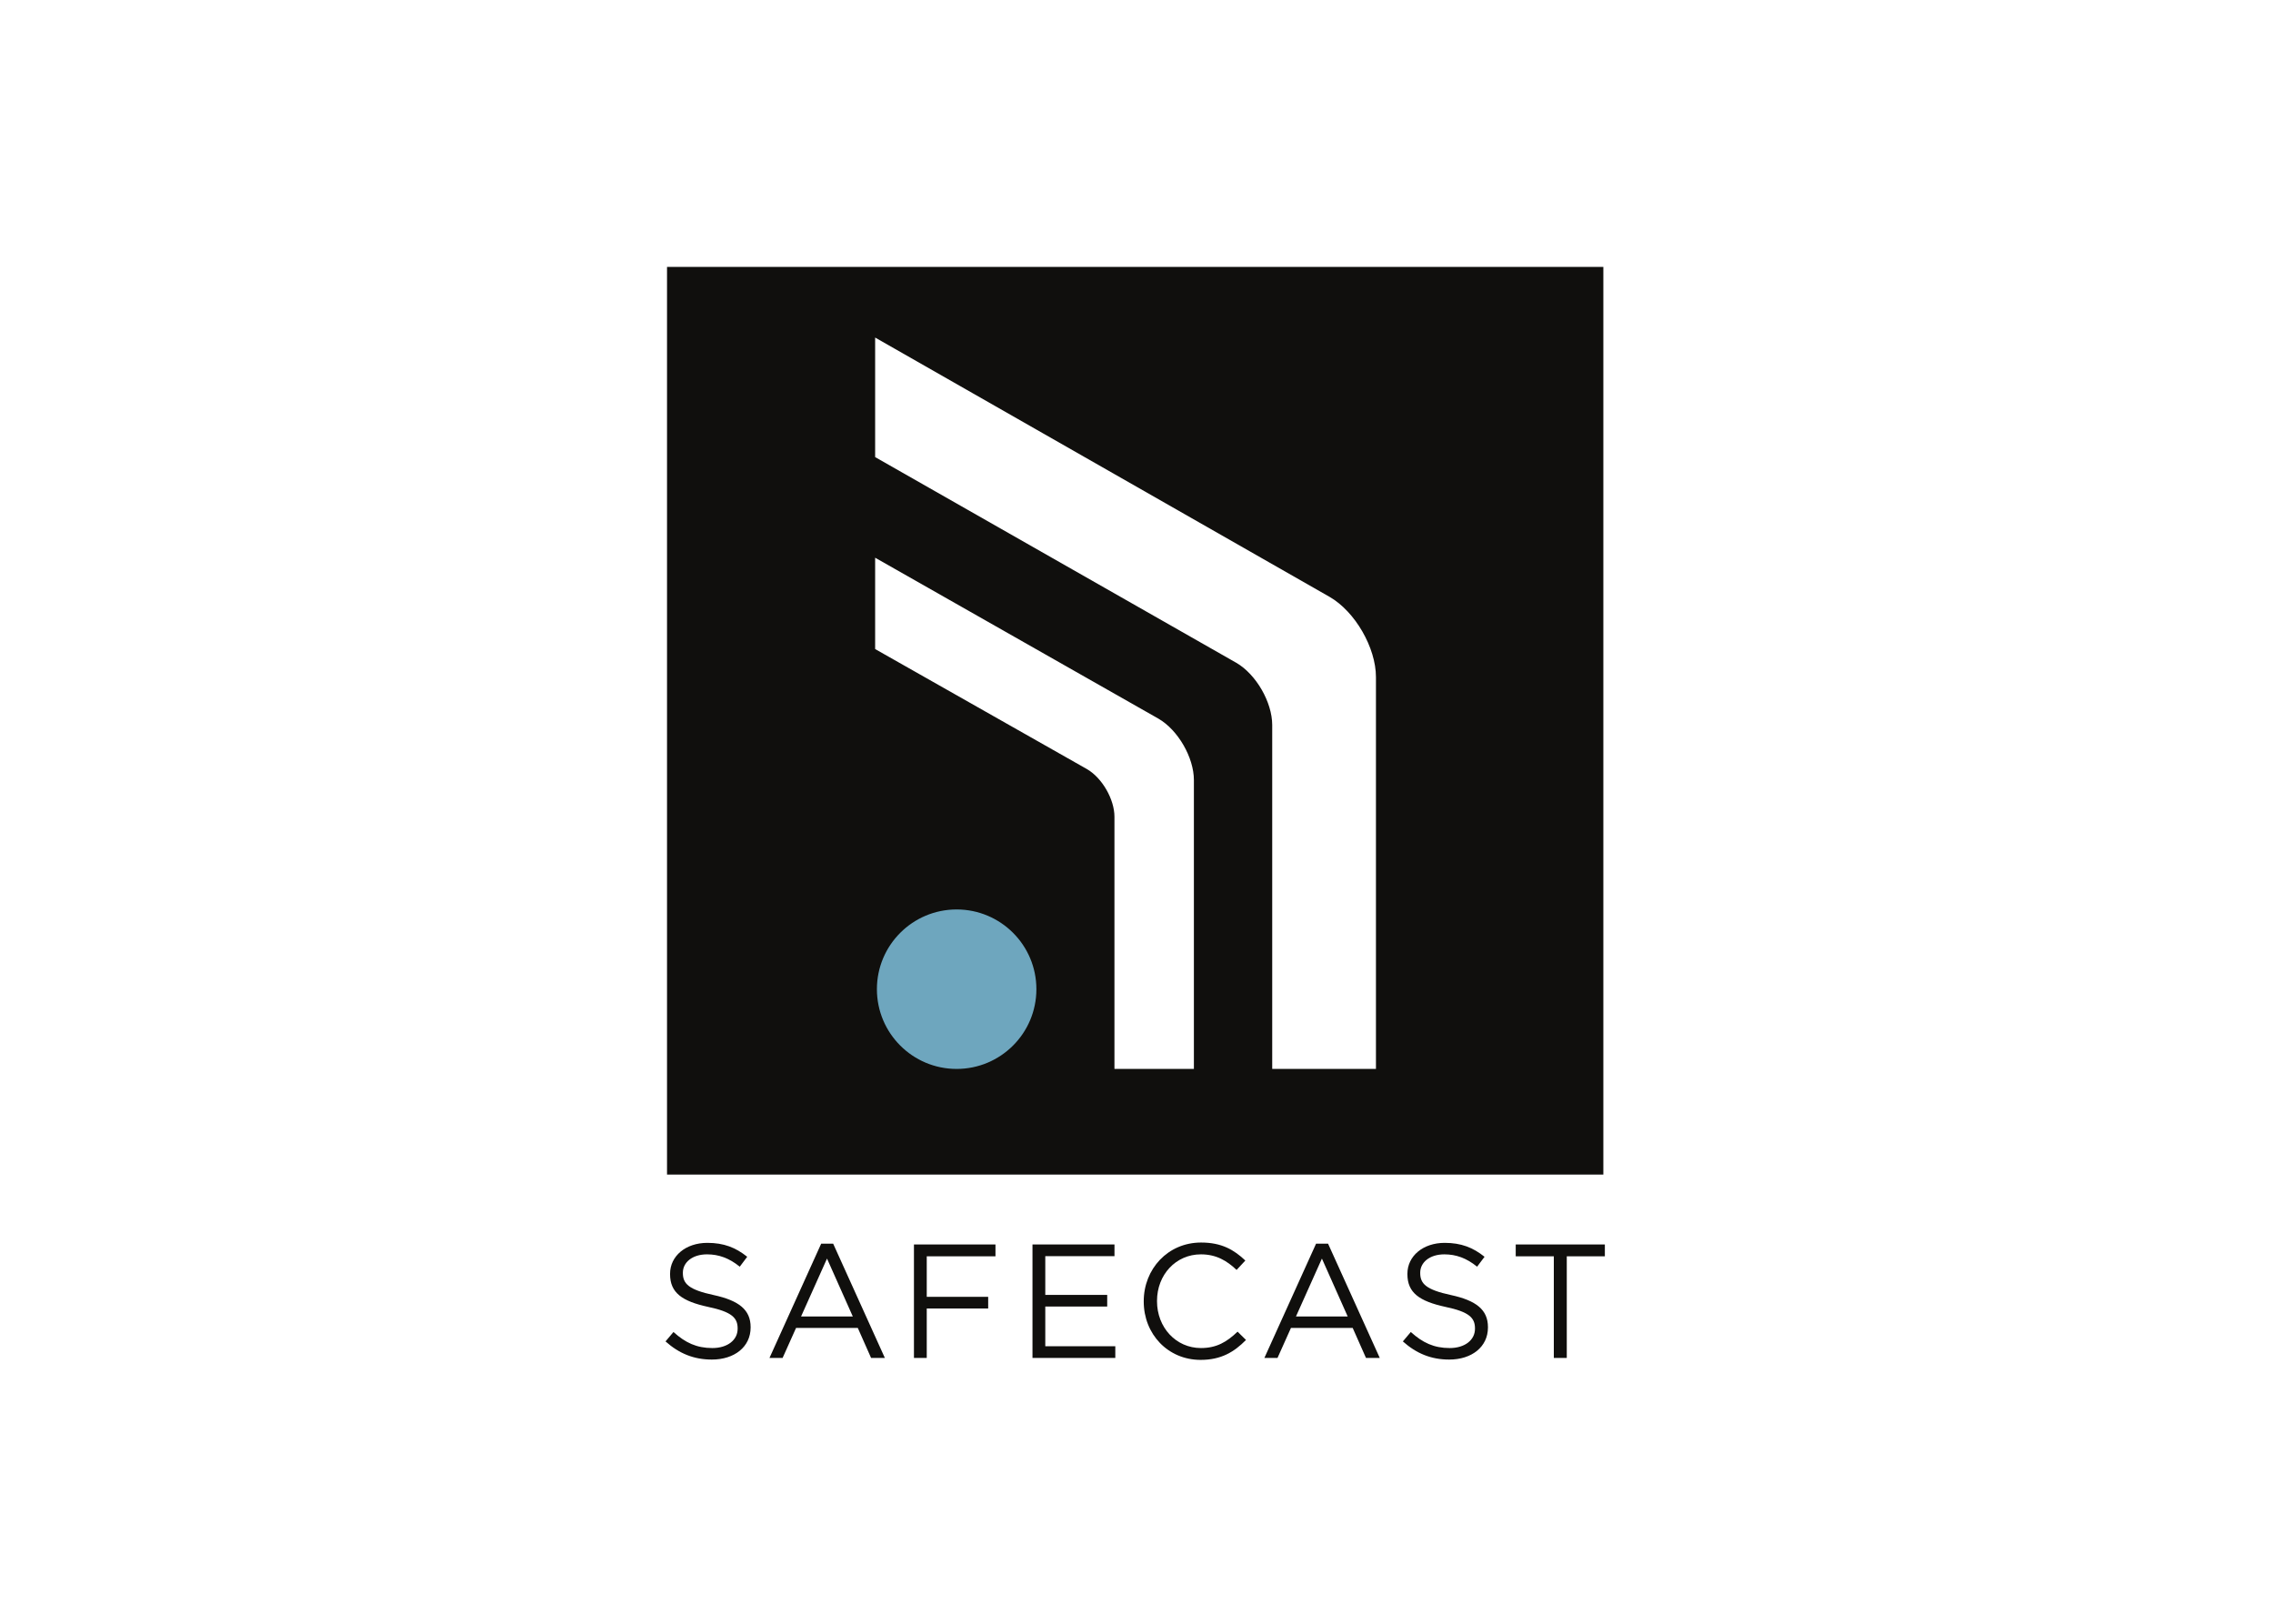 <svg clip-rule="evenodd" fill-rule="evenodd" stroke-linejoin="round" stroke-miterlimit="2" viewBox="0 0 560 400" xmlns="http://www.w3.org/2000/svg"><g fill-rule="nonzero" transform="matrix(.108 0 0 -.108 163.965 335)"><g fill="#100f0d"><path d="m1620.63 663.66h-236.64v784.45c0 51.99-36.86 115.81-81.9 141.89l-823.91 469.23v272.67l1036.92-591.61c58.01-33.51 105.53-115.8 105.53-182.9zm-415.31 0h-181.22v575.25c0 39.78-28.221 88.73-62.698 108.63l-483.222 273.85v208.34l646.3-367.14c44.45-25.62 80.84-88.6 80.84-139.96zm-1201.898 1829.38v-2070.29h2135.958v2070.29z"/><path d="m0 42.129 18.129 21.48c26.969-24.429 52.855-36.609 88.719-36.609 34.761 0 57.672 18.461 57.672 43.981v.738c0 24.031-12.938 37.742-67.278 49.14-59.523 12.961-86.887 32.2-86.887 74.731v.742c0 40.656 35.86 70.598 85.012 70.598 37.719 0 64.727-10.711 90.981-31.77l-17.008-22.601c-24.059 19.613-48.086 28.152-74.676 28.152-33.68 0-55.098-18.473-55.098-41.813v-.707c0-24.421 13.305-38.14 70.231-50.32 57.668-12.539 84.324-33.621 84.324-73.172v-.738c0-44.391-37.012-73.242-88.398-73.242-41.02 0-74.653 13.711-105.723 41.41"/><path d="m427.188 99.07-58.793 132.012-59.165-132.012zm-72.098 166.012h27.328l117.941-260.652h-31.429l-30.313 68.41h-140.851l-30.68-68.41h-29.941z"/><path d="m566.719 263.25h185.957v-27h-156.754v-92.43h140.129v-26.609h-140.129v-112.781h-29.203z"/><path d="m837.109 263.25h187.071v-26.648h-157.864v-88.332h141.254v-26.641h-141.254v-90.59h159.724v-26.609h-188.931z"/><path d="m1090.91 133.109v.711c0 73.219 54.72 133.852 130.87 133.852 46.94 0 75.06-16.641 100.92-41.043l-19.97-21.449c-21.79 20.711-46.21 35.531-81.34 35.531-57.29 0-100.19-46.629-100.19-106.129v-.762c0-59.859 43.28-106.82 100.19-106.82 35.49 0 58.82 13.691 83.57 37.352l19.24-18.891c-27-27.371-56.57-45.461-103.54-45.461-74.67 0-129.75 58.801-129.75 133.109"/><path d="m1556.15 99.07-58.79 132.012-59.17-132.012zm-72.1 166.012h27.33l117.96-260.652h-31.44l-30.32 68.41h-140.85l-30.66-68.41h-29.96z"/><path d="m1682.02 42.129 18.12 21.48c26.98-24.429 52.86-36.609 88.72-36.609 34.76 0 57.68 18.461 57.68 43.981v.738c0 24.031-12.94 37.742-67.29 49.14-59.5 12.961-86.87 32.2-86.87 74.731v.742c0 40.656 35.84 70.598 85 70.598 37.72 0 64.74-10.711 90.98-31.77l-16.99-22.601c-24.07 19.613-48.1 28.152-74.7 28.152-33.67 0-55.08-18.473-55.08-41.813v-.707c0-24.421 13.28-38.14 70.22-50.32 57.67-12.539 84.32-33.621 84.32-73.172v-.738c0-44.391-36.99-73.242-88.39-73.242-41.03 0-74.66 13.711-105.72 41.41"/><path d="m2026.39 236.25h-86.9v27h203.33v-27h-86.87v-231.82h-29.56z"/></g><path d="m846.02 845.551c0-100.473-81.473-181.891-181.926-181.891-100.41 0-181.883 81.418-181.883 181.891 0 100.449 81.473 181.859 181.883 181.859 100.453 0 181.926-81.41 181.926-181.859" fill="#6ea6be"/></g></svg>